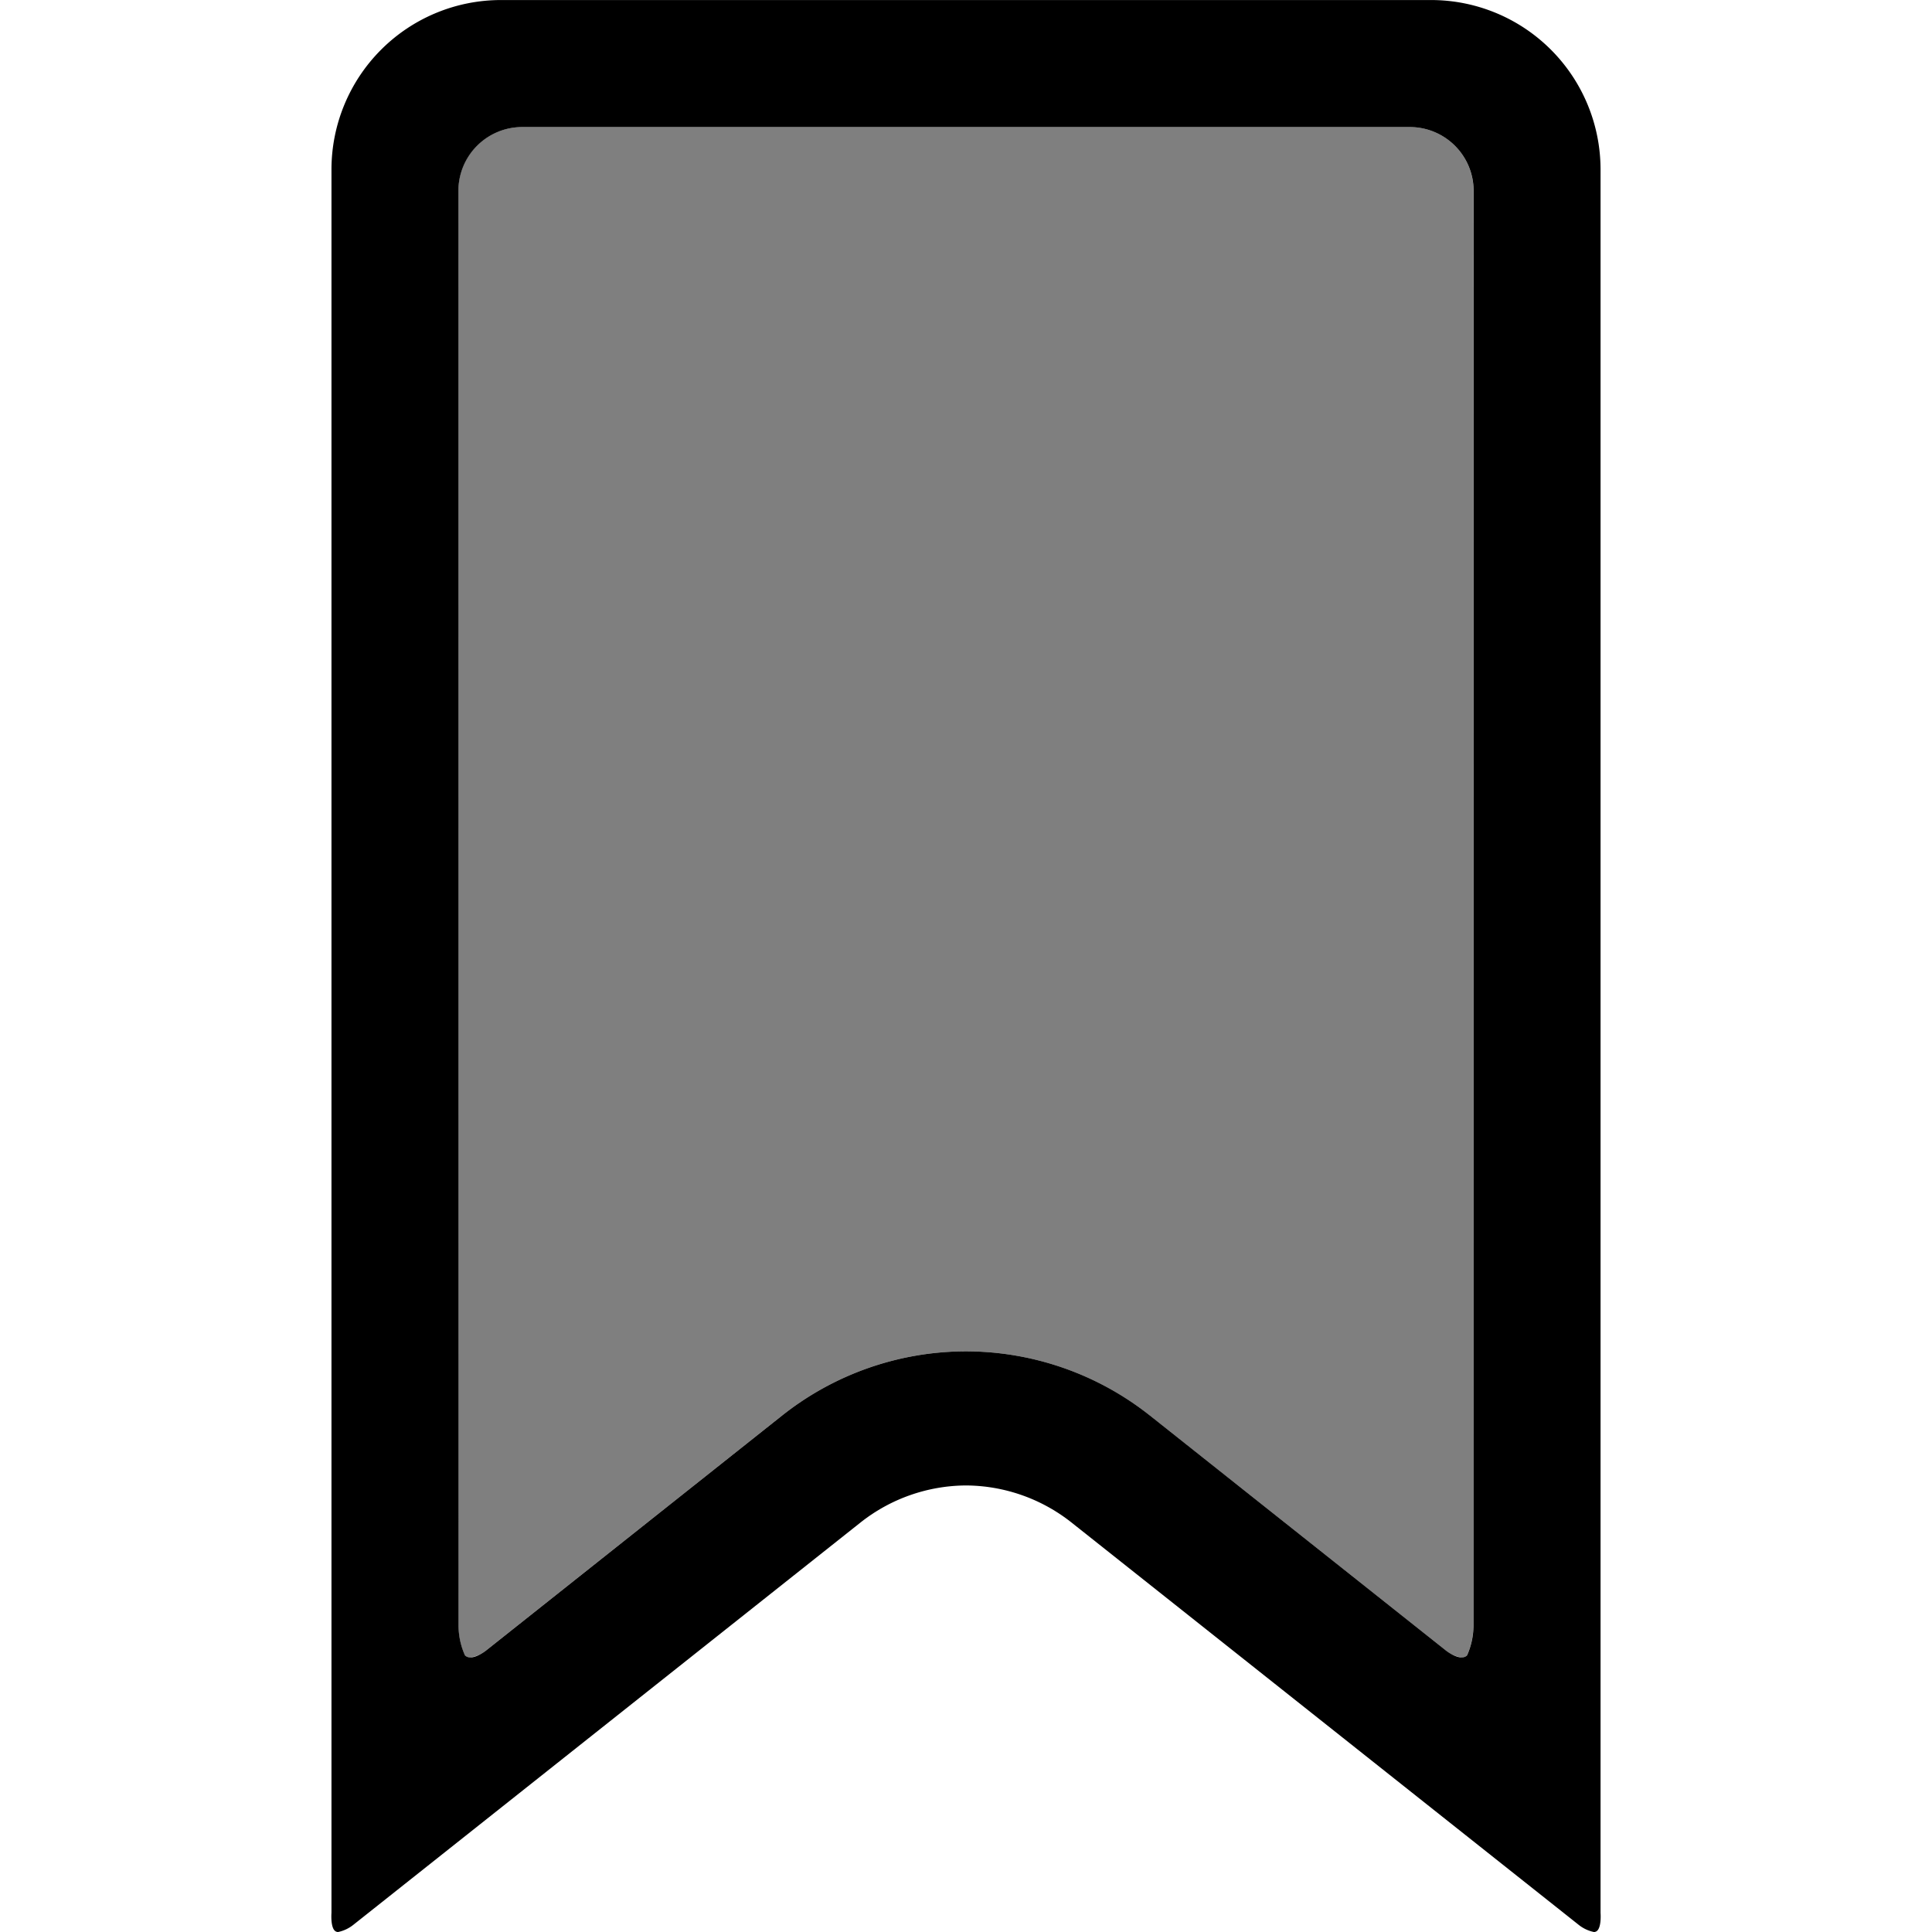 <svg xmlns="http://www.w3.org/2000/svg" xmlns:xlink="http://www.w3.org/1999/xlink" width="100" height="100" viewBox="0 0 100 100"><defs><clipPath id="b"><rect width="100" height="100"/></clipPath></defs><g id="a" clip-path="url(#b)"><path d="M-3878.5-13401.212a1.64,1.64,0,0,1-.792-.344l-15.34-12.175a15.355,15.355,0,0,0-9.515-3.327h-.013a15.355,15.355,0,0,0-9.515,3.327l-15.34,12.175a1.64,1.64,0,0,1-.792.344.389.389,0,0,1-.281-.106,3.793,3.793,0,0,1-.332-1.595l-.007-74.222a3.292,3.292,0,0,1,3.287-3.29h45.972a3.292,3.292,0,0,1,3.287,3.29l-.007,74.222a3.784,3.784,0,0,1-.332,1.595A.391.391,0,0,1-3878.5-13401.212Z" transform="translate(3954.15 13487.002)" opacity="0.5"/><path d="M-3702.452-13023.385l-26.259-20.83a8.875,8.875,0,0,0-5.438-1.9,8.875,8.875,0,0,0-5.438,1.9l-26.259,20.83a1.885,1.885,0,0,1-.8.383.238.238,0,0,1-.122-.029c-.289-.152-.224-.959-.224-.959v-90.248a8.773,8.773,0,0,1,8.763-8.762h48.162a8.773,8.773,0,0,1,8.762,8.762v90.248s.065.807-.224.959a.238.238,0,0,1-.122.029A1.877,1.877,0,0,1-3702.452-13023.385Zm-22.176-26.348,15.339,12.176s.728.576,1.075.236a3.818,3.818,0,0,0,.332-1.594l.007-74.221a3.3,3.3,0,0,0-3.289-3.289h-45.969a3.3,3.3,0,0,0-3.289,3.289l.007,74.221a3.812,3.812,0,0,0,.332,1.594c.346.34,1.074-.236,1.074-.236l15.34-12.176a15.344,15.344,0,0,1,9.512-3.324h.015A15.347,15.347,0,0,1-3724.628-13049.732Z" transform="translate(3784.149 13123.002)"/></g></svg>